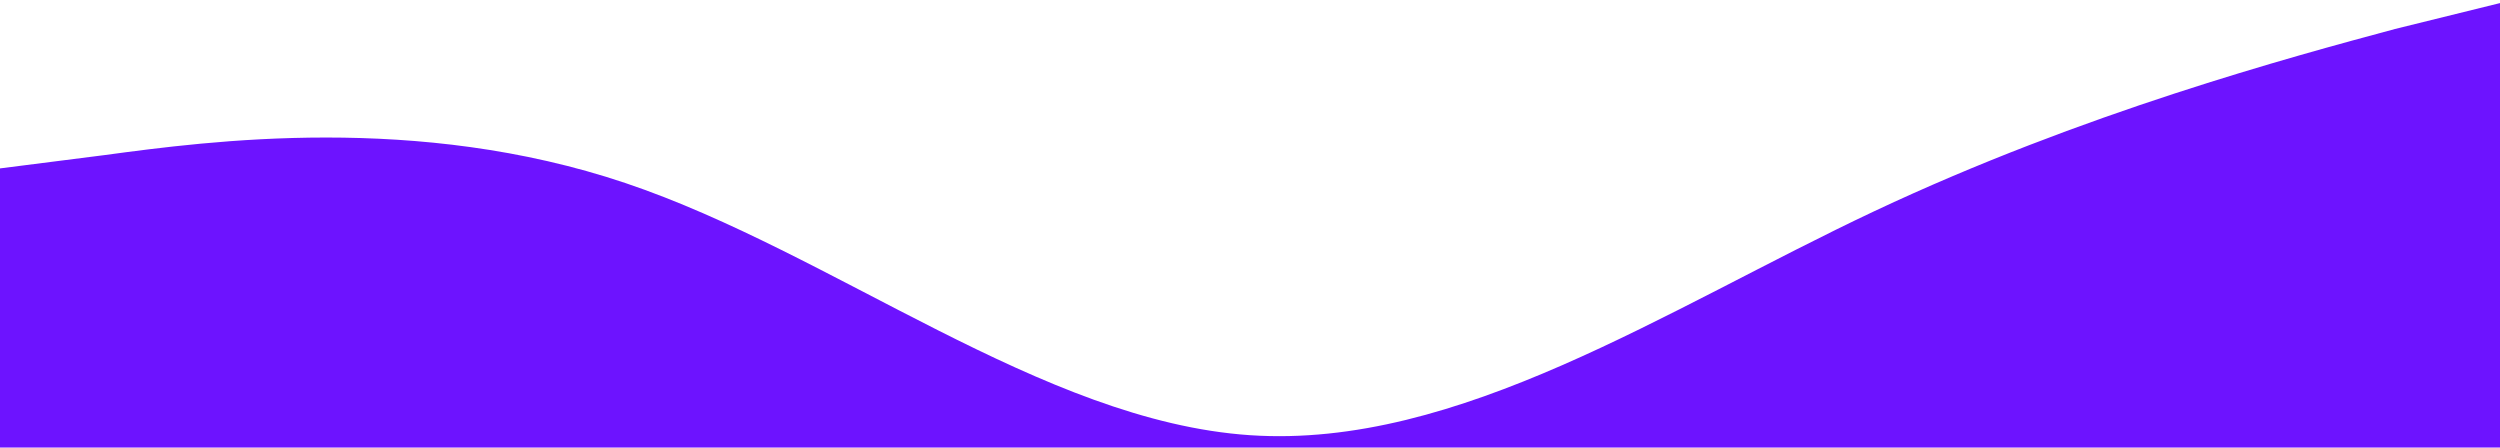 <svg xmlns="http://www.w3.org/2000/svg" viewBox="0 0 2000 358">
<path fill="#6D13FF" d="M-10,606V136l93.94-11.97c83.28-11.21,249.84-33.62,416.39,22.41C666.89,202.48,833.44,336.95,1000,348.16 c166.56,11.21,333.12-100.86,499.67-179.3c166.55-78.45,333.12-123.27,416.39-145.68L2010,0v606H-10z"/>
</svg>